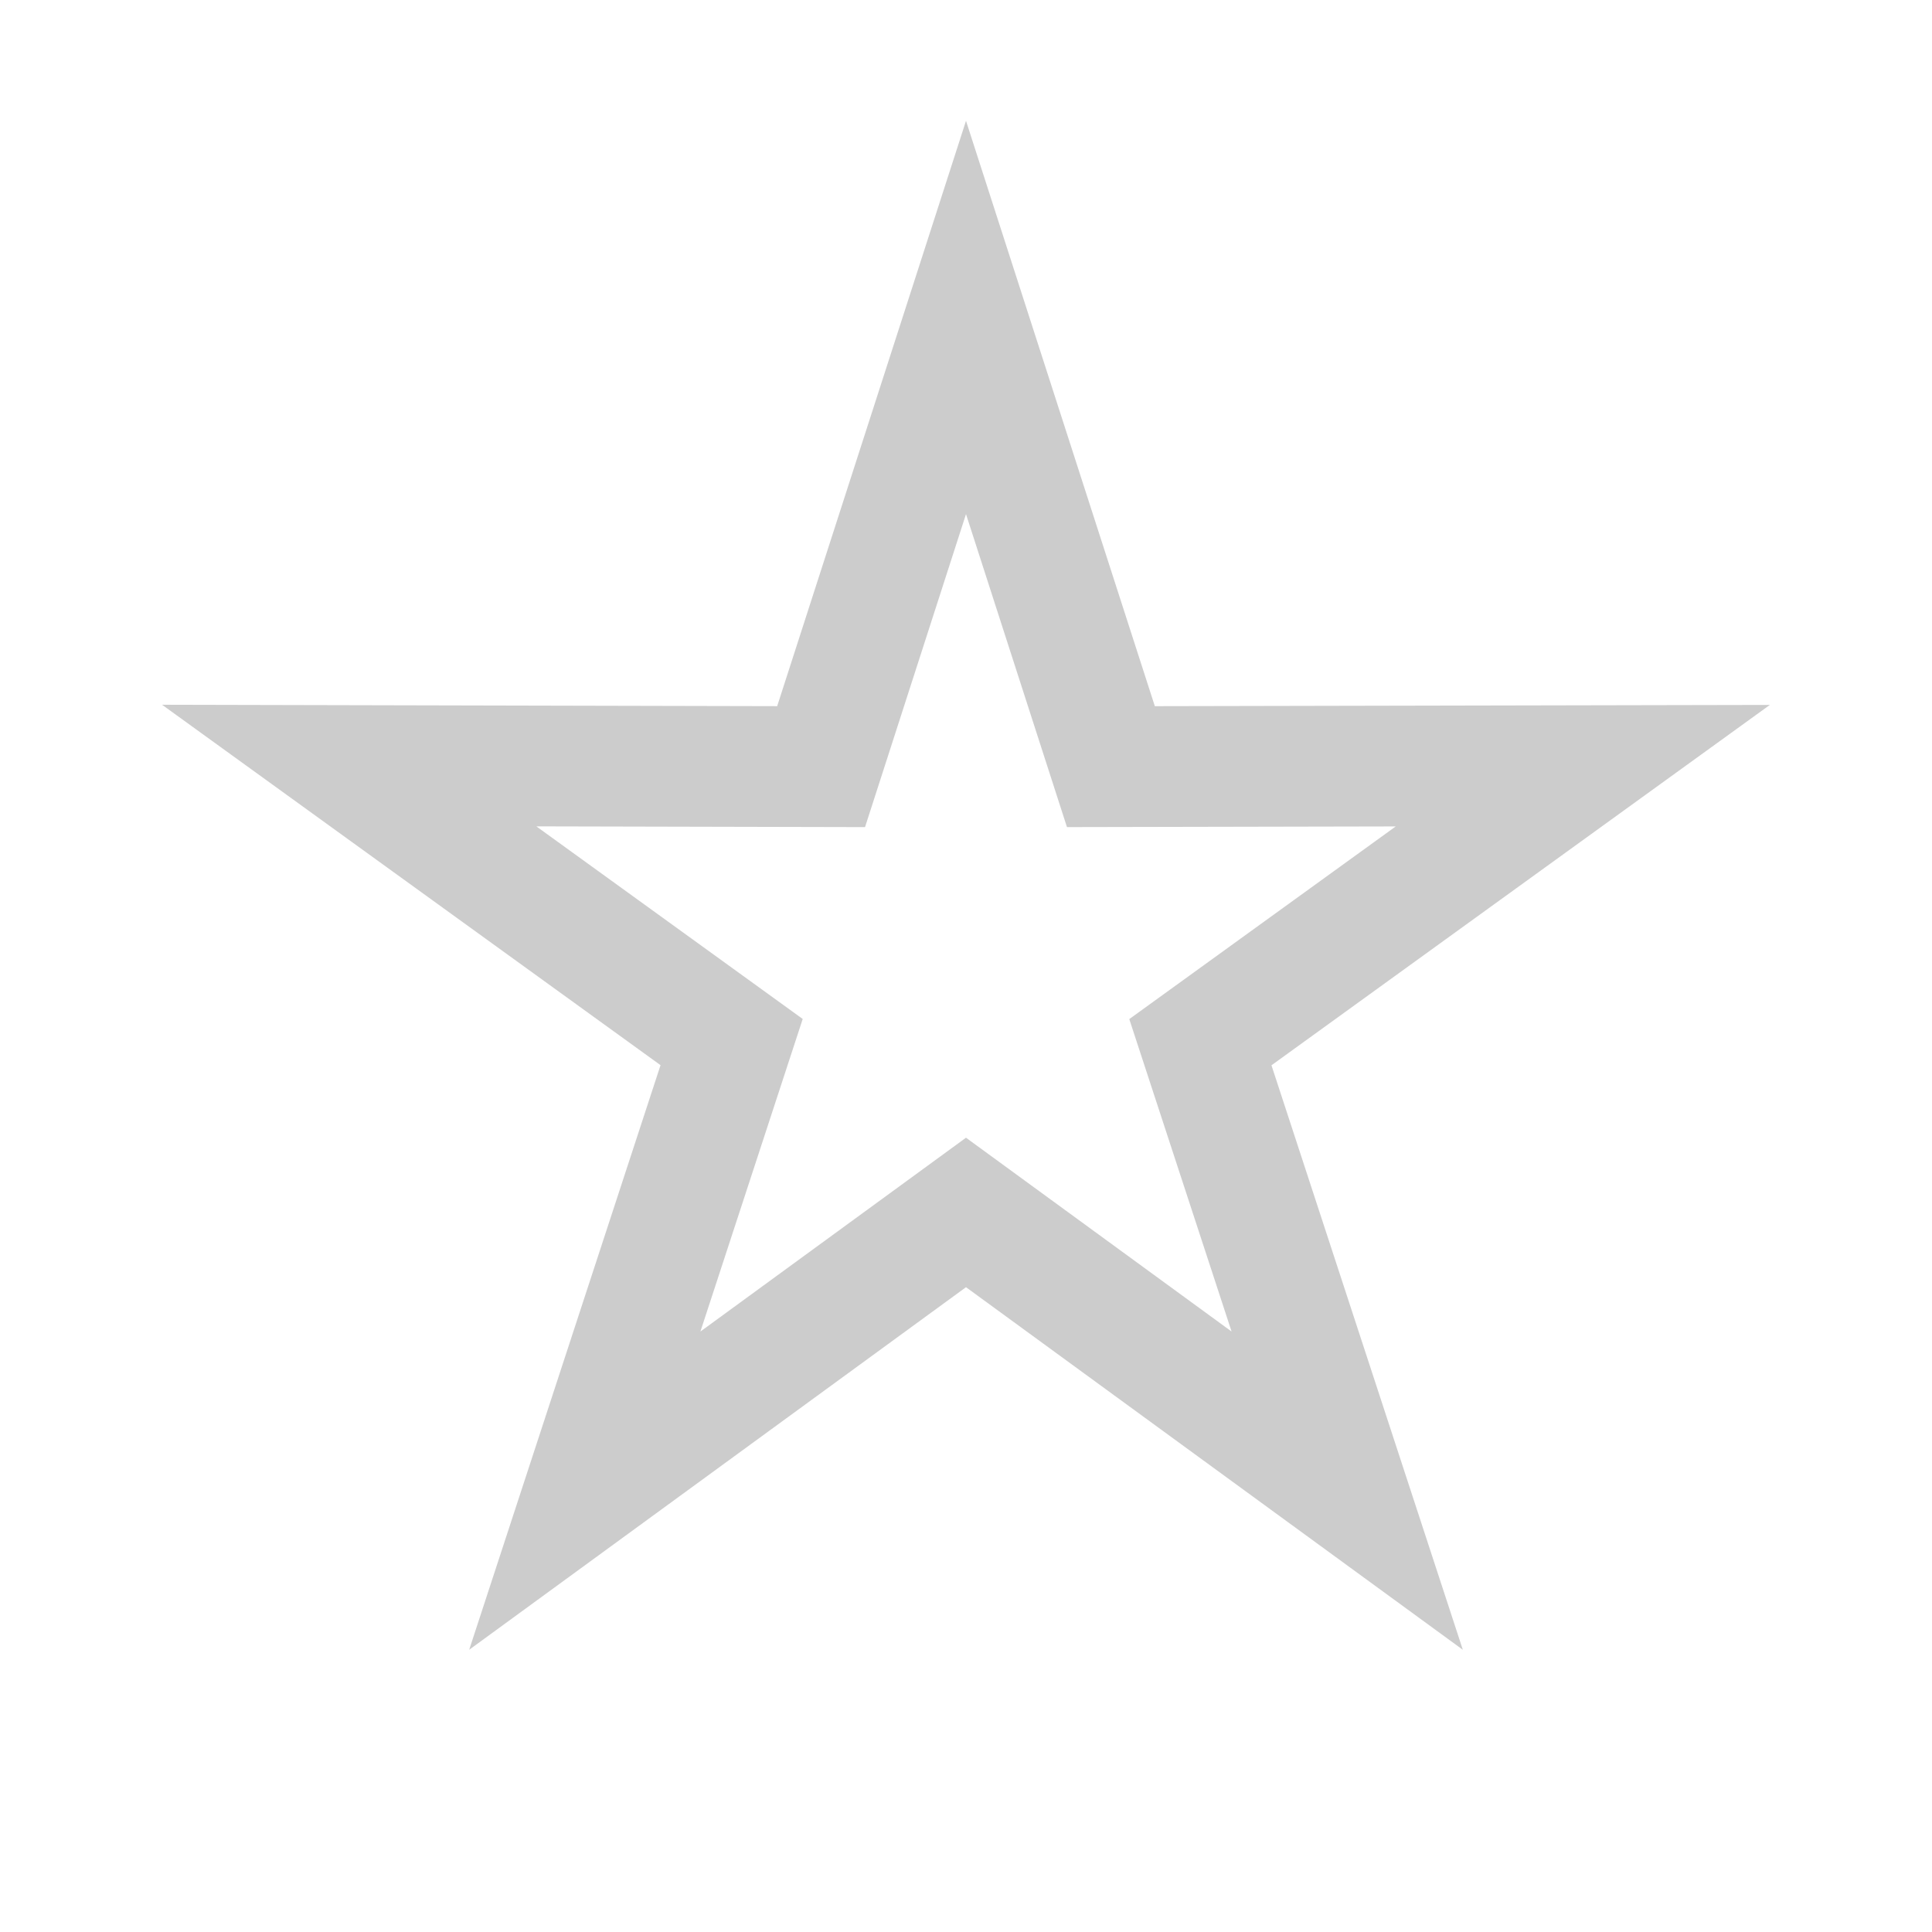 <svg xmlns="http://www.w3.org/2000/svg" width="16" height="16" viewBox="0 0 16 16">
    <path fill="none" fill-rule="evenodd" stroke="#CCC" d="M11.157 12.345L9.941 8.631l3.167-2.29-3.908.008L8 2.629l-1.2 3.72-3.908-.009 3.167 2.29-1.216 3.715L8 10.041l3.157 2.304z"/>
</svg>
